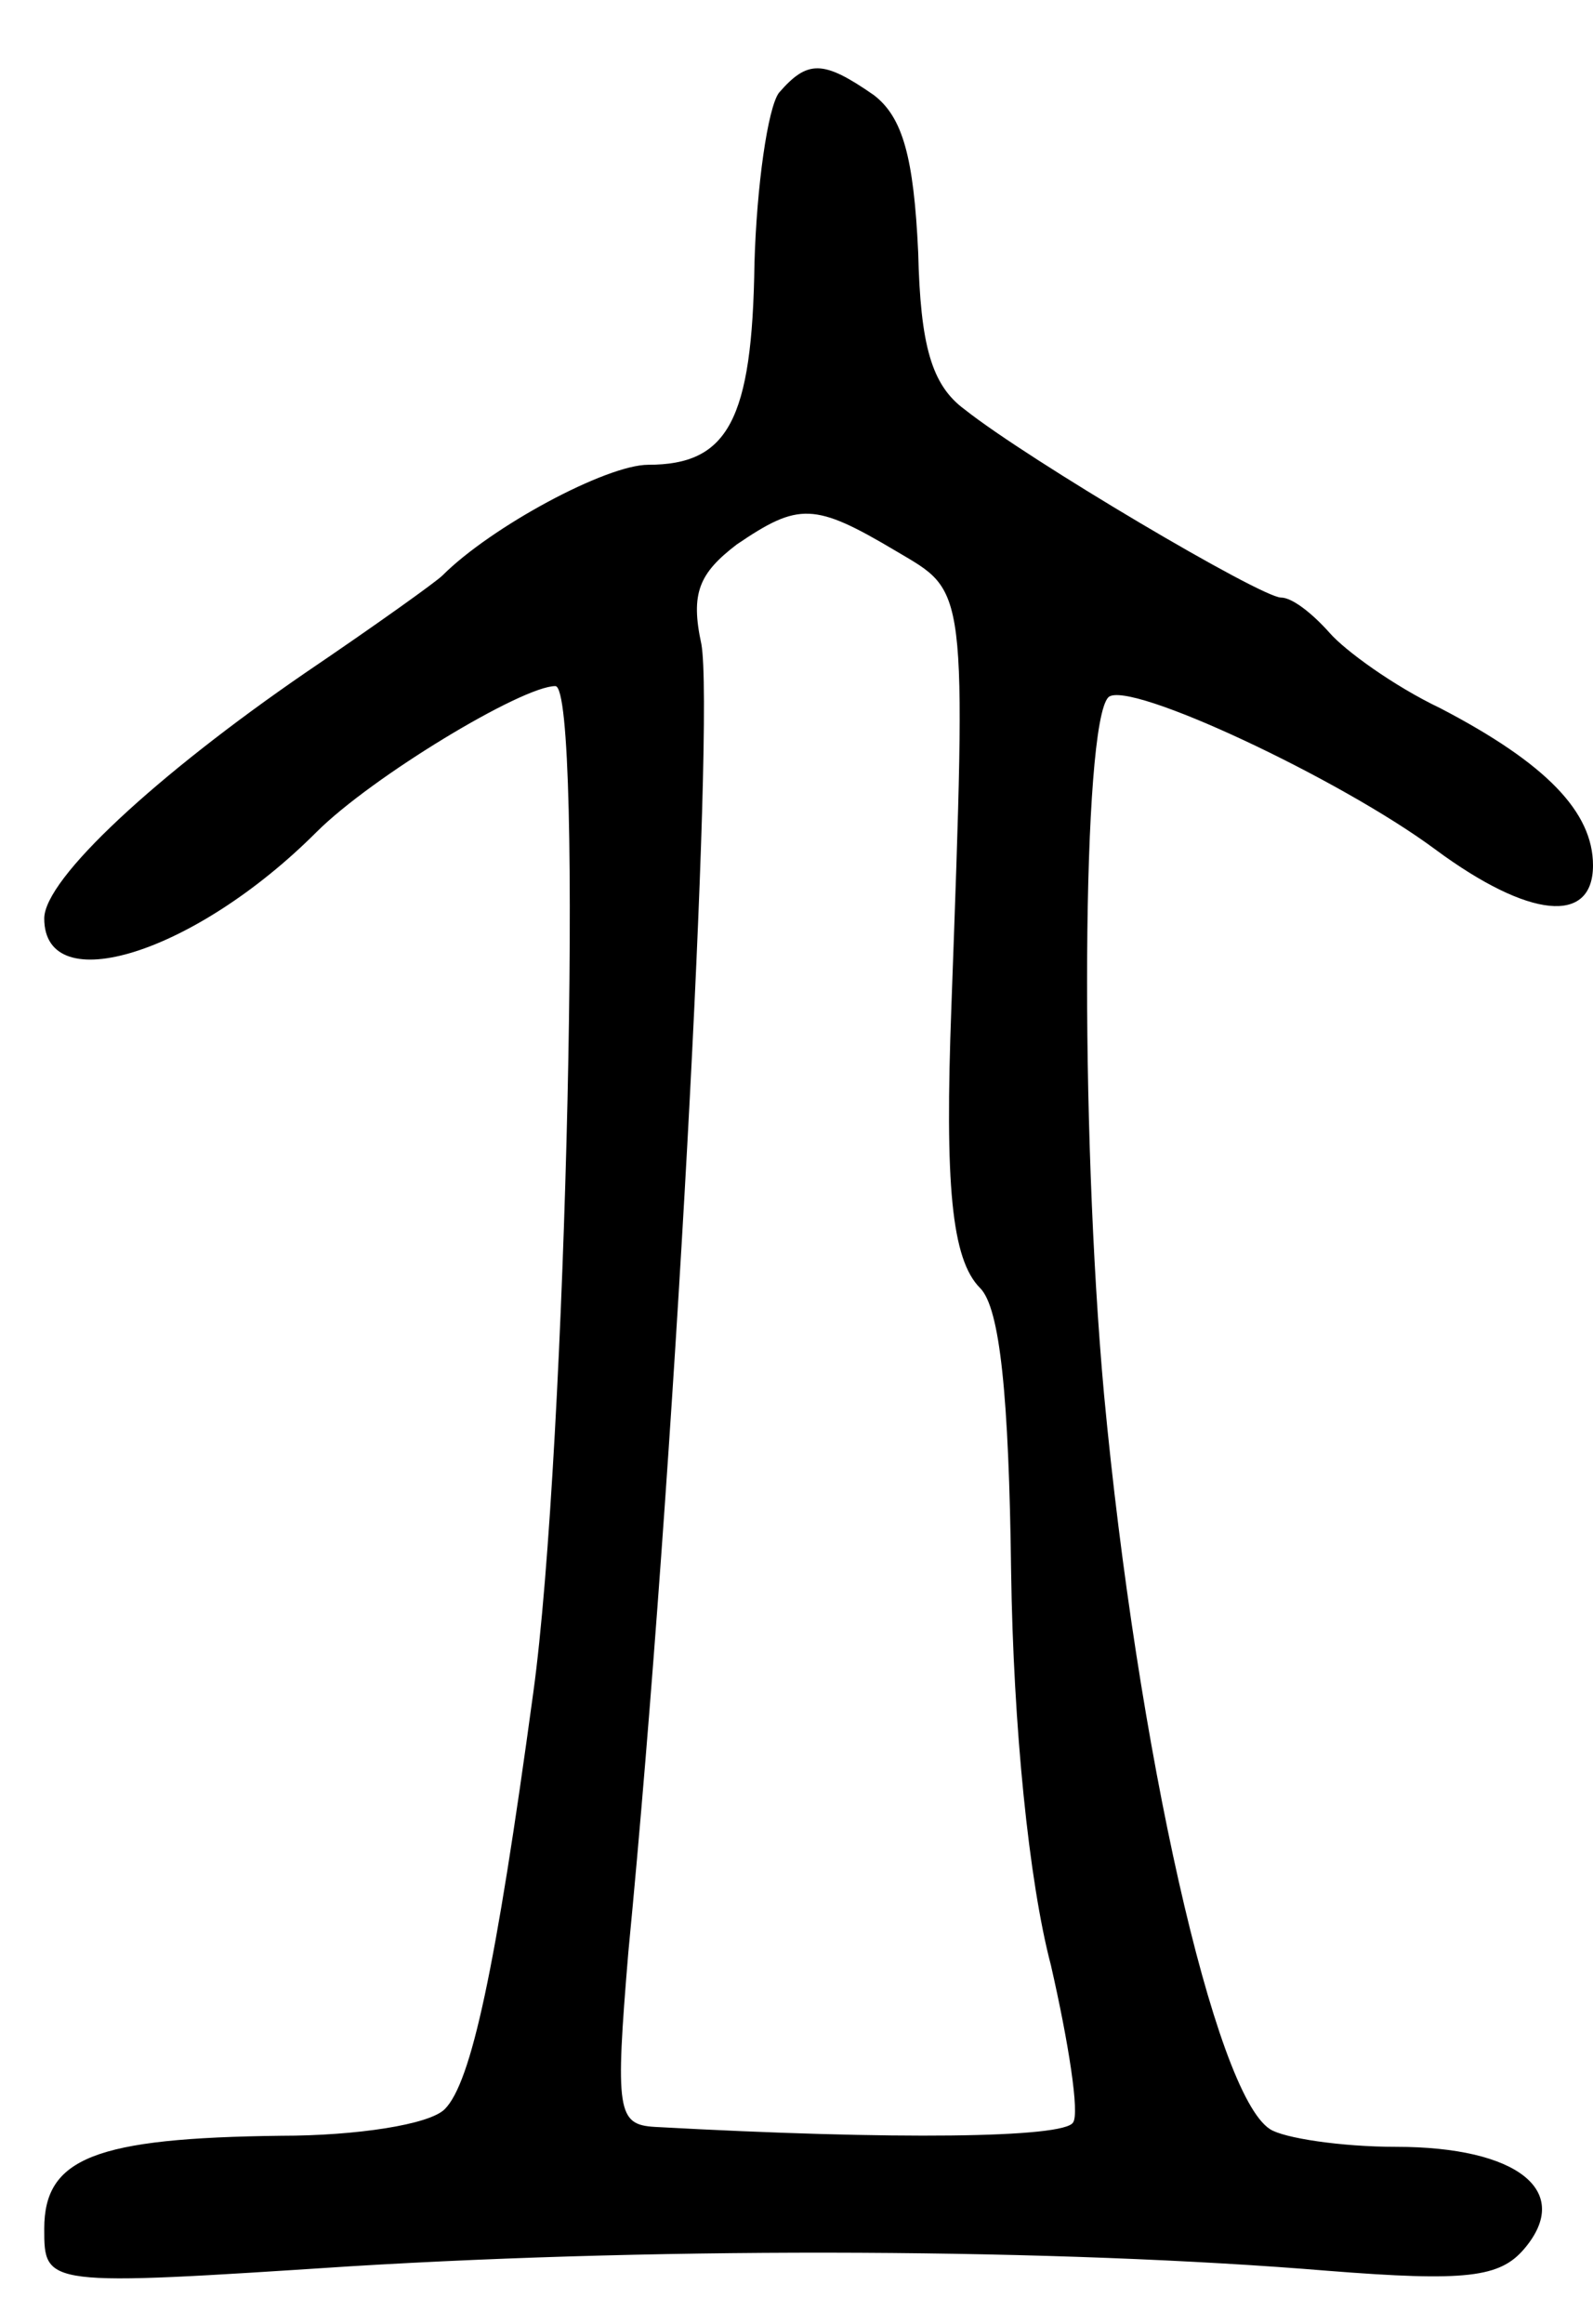<svg version="1.0" xmlns="http://www.w3.org/2000/svg"
 width="72pt" height="105pt" viewBox="0 0 72 105"
 preserveAspectRatio="xMidYMid meet">
<g transform="translate(0,105) scale(0.1,-0.1)"
fill="#000000" stroke="none">
<path d="M352 1008 c-5 -7 -10 -42 -11 -77 -1 -71 -12 -91 -48 -91 -19 0 -71
-28 -93 -50 -3 -3 -31 -23 -62 -44 -67 -46 -118 -93 -118 -111 0 -37 68 -16
123 39 25 25 93 66 108 66 13 0 5 -347 -10 -455 -17 -125 -28 -176 -40 -188
-7 -7 -40 -12 -74 -12 -84 -1 -107 -10 -107 -42 0 -26 0 -26 138 -17 147 9
321 8 442 -2 63 -5 78 -3 89 10 22 26 -3 46 -58 46 -25 0 -51 4 -57 8 -25 16
-60 172 -75 332 -11 121 -10 303 2 315 9 8 105 -37 148 -69 42 -31 71 -34 71
-7 0 24 -21 46 -69 71 -21 10 -43 26 -50 34 -8 9 -17 16 -22 16 -9 0 -114 62
-143 85 -15 11 -20 29 -21 71 -2 43 -7 61 -20 71 -23 16 -30 16 -43 1z m53
-207 c32 -19 32 -13 25 -206 -3 -80 0 -114 13 -127 9 -9 13 -49 14 -128 1 -70
8 -140 18 -178 8 -35 13 -67 10 -71 -4 -7 -80 -8 -189 -2 -17 1 -18 7 -12 79
21 217 39 558 33 591 -5 23 -1 32 16 45 28 19 35 19 72 -3z"/>
</g>
</svg>
